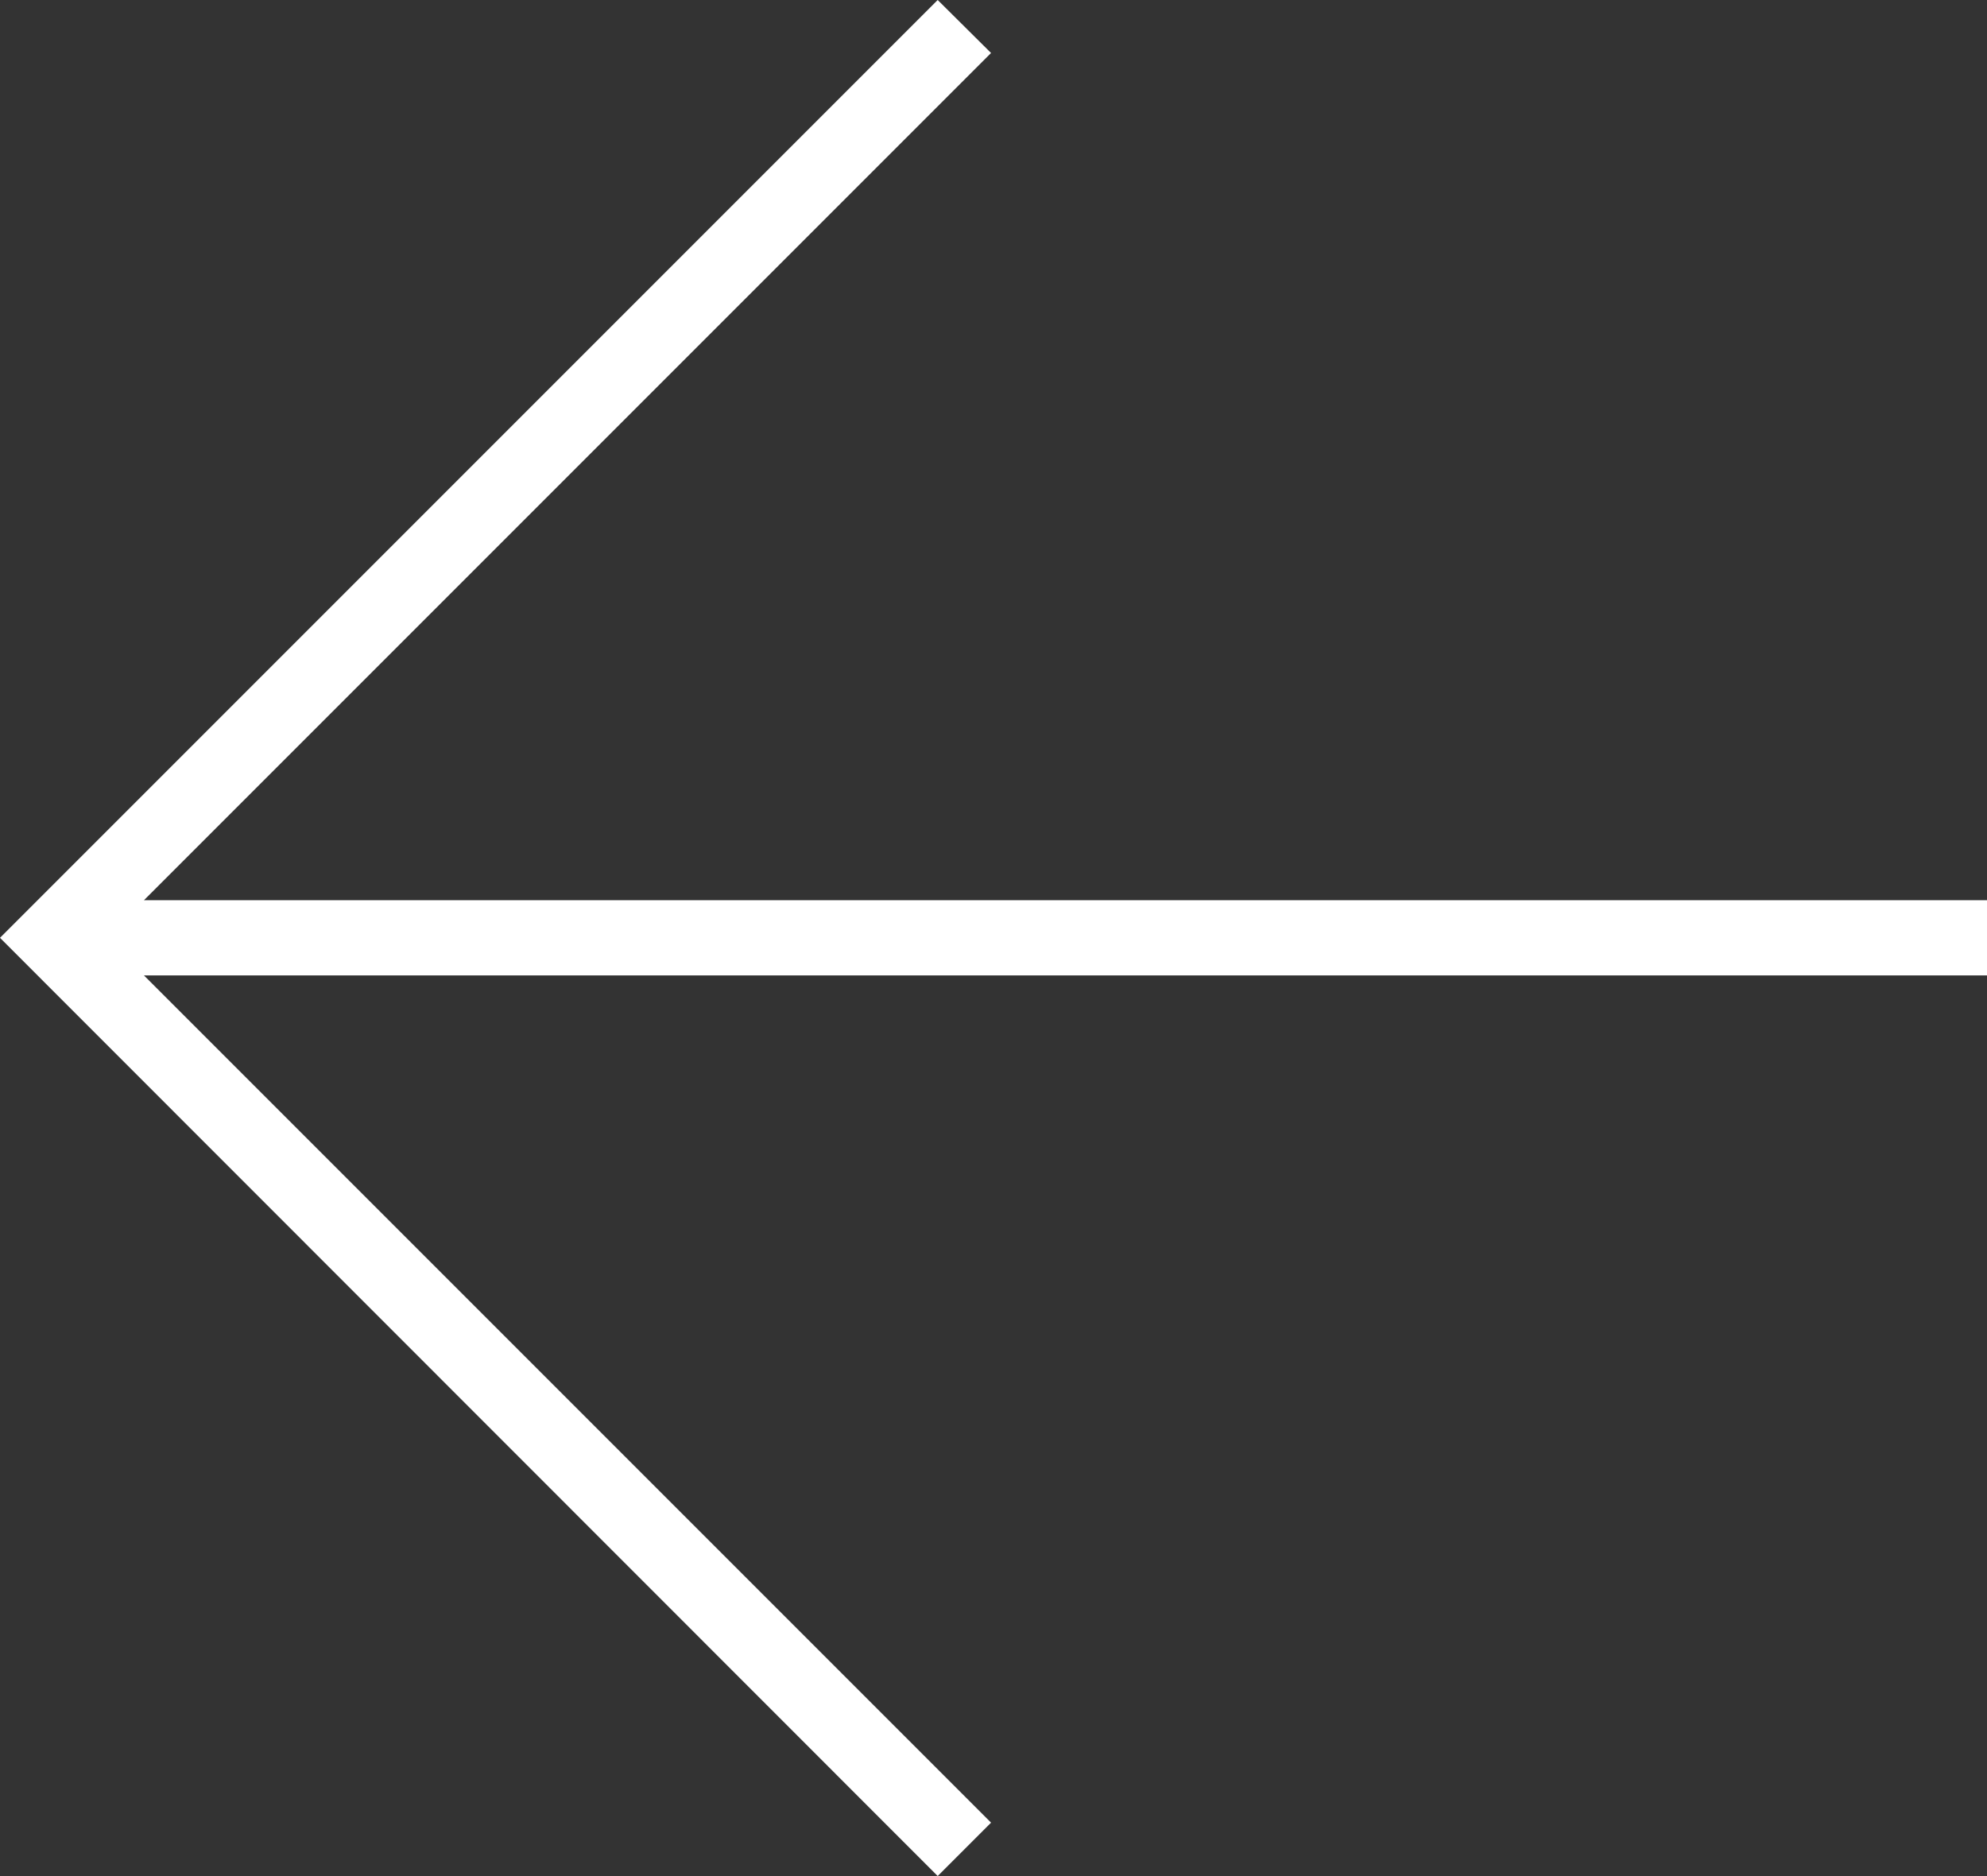 <svg xmlns="http://www.w3.org/2000/svg" viewBox="0 0 52.87 49.91"><rect x="0" y="0" width="52.87" height="49.91" fill="#333333" stroke="none"/><defs><style>.a{fill:#fff;}</style></defs><polygon class="a" points="52.87 23.95 3.83 23.95 26.37 1.41 24.95 0 0 24.95 24.95 49.91 26.37 48.49 3.83 25.95 52.87 25.95 52.87 23.95"/></svg>